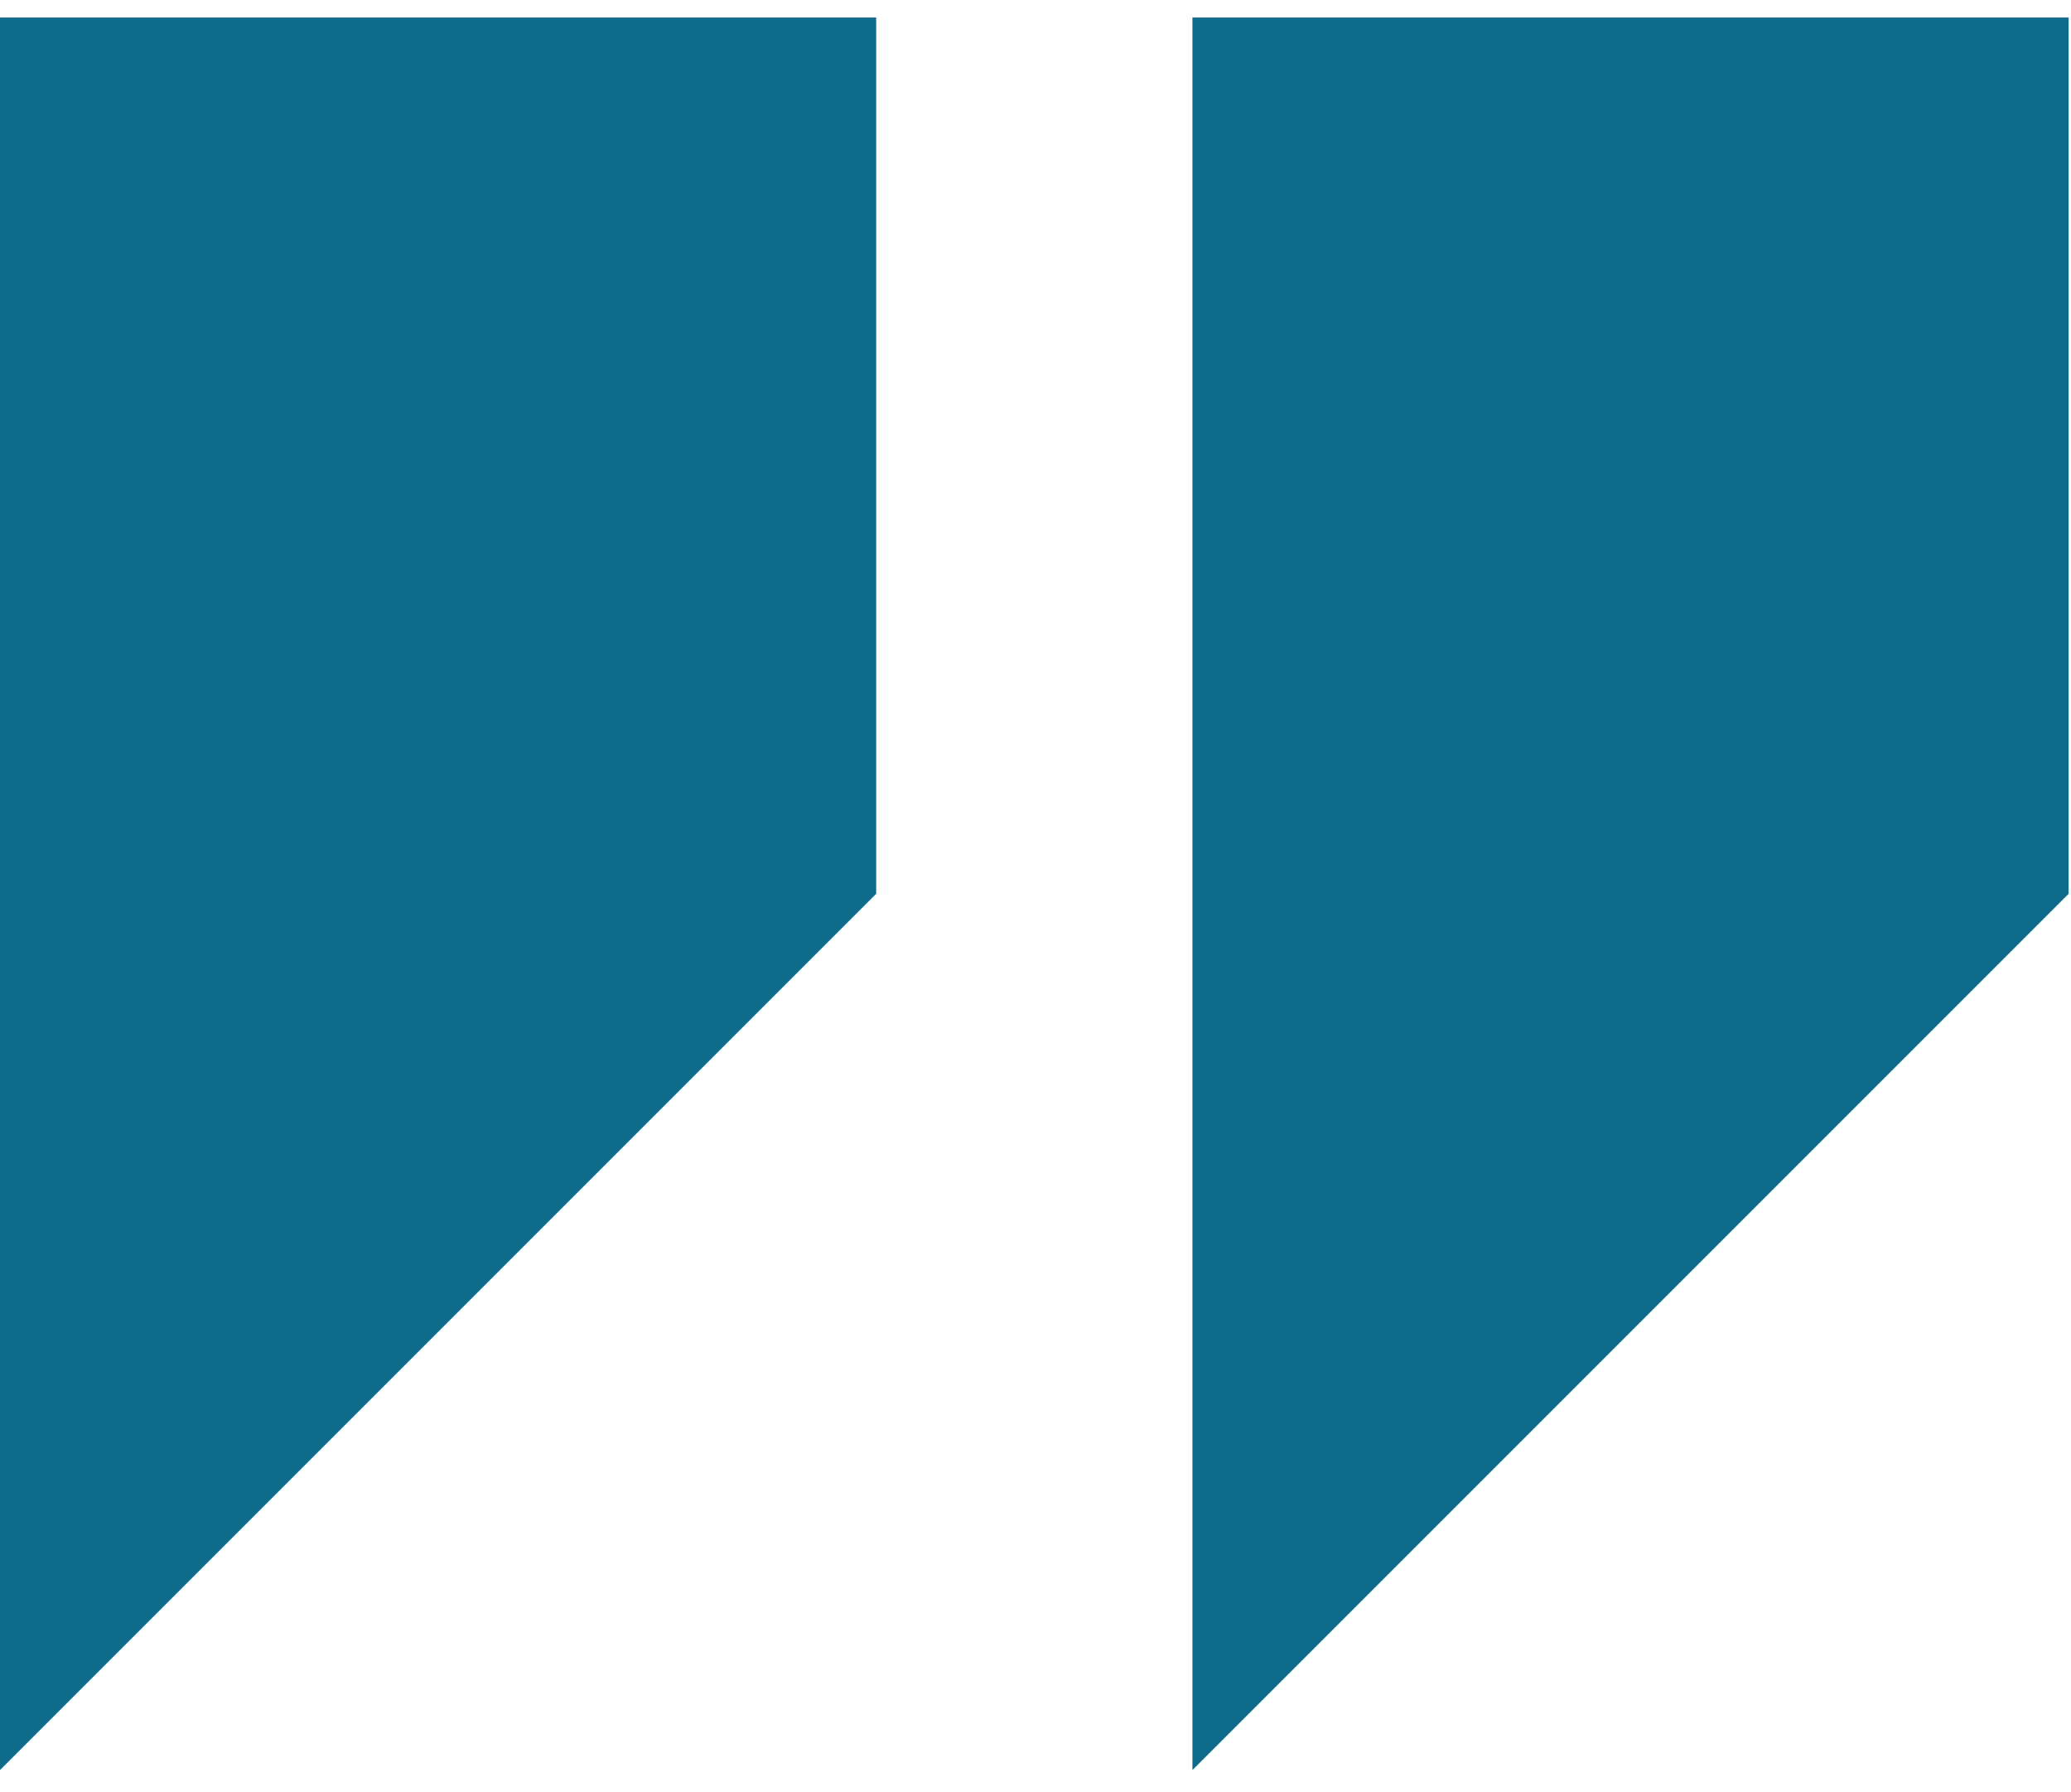 <svg xmlns="http://www.w3.org/2000/svg" width="52" height="45" viewBox="0 0 52 45"><g><g><path fill="#0e6b8c" d="M0 .44h22v22l-22 22z"/></g><g><path fill="#0e6b8c" d="M29.94.44h22v22l-22 22z"/></g></g></svg>